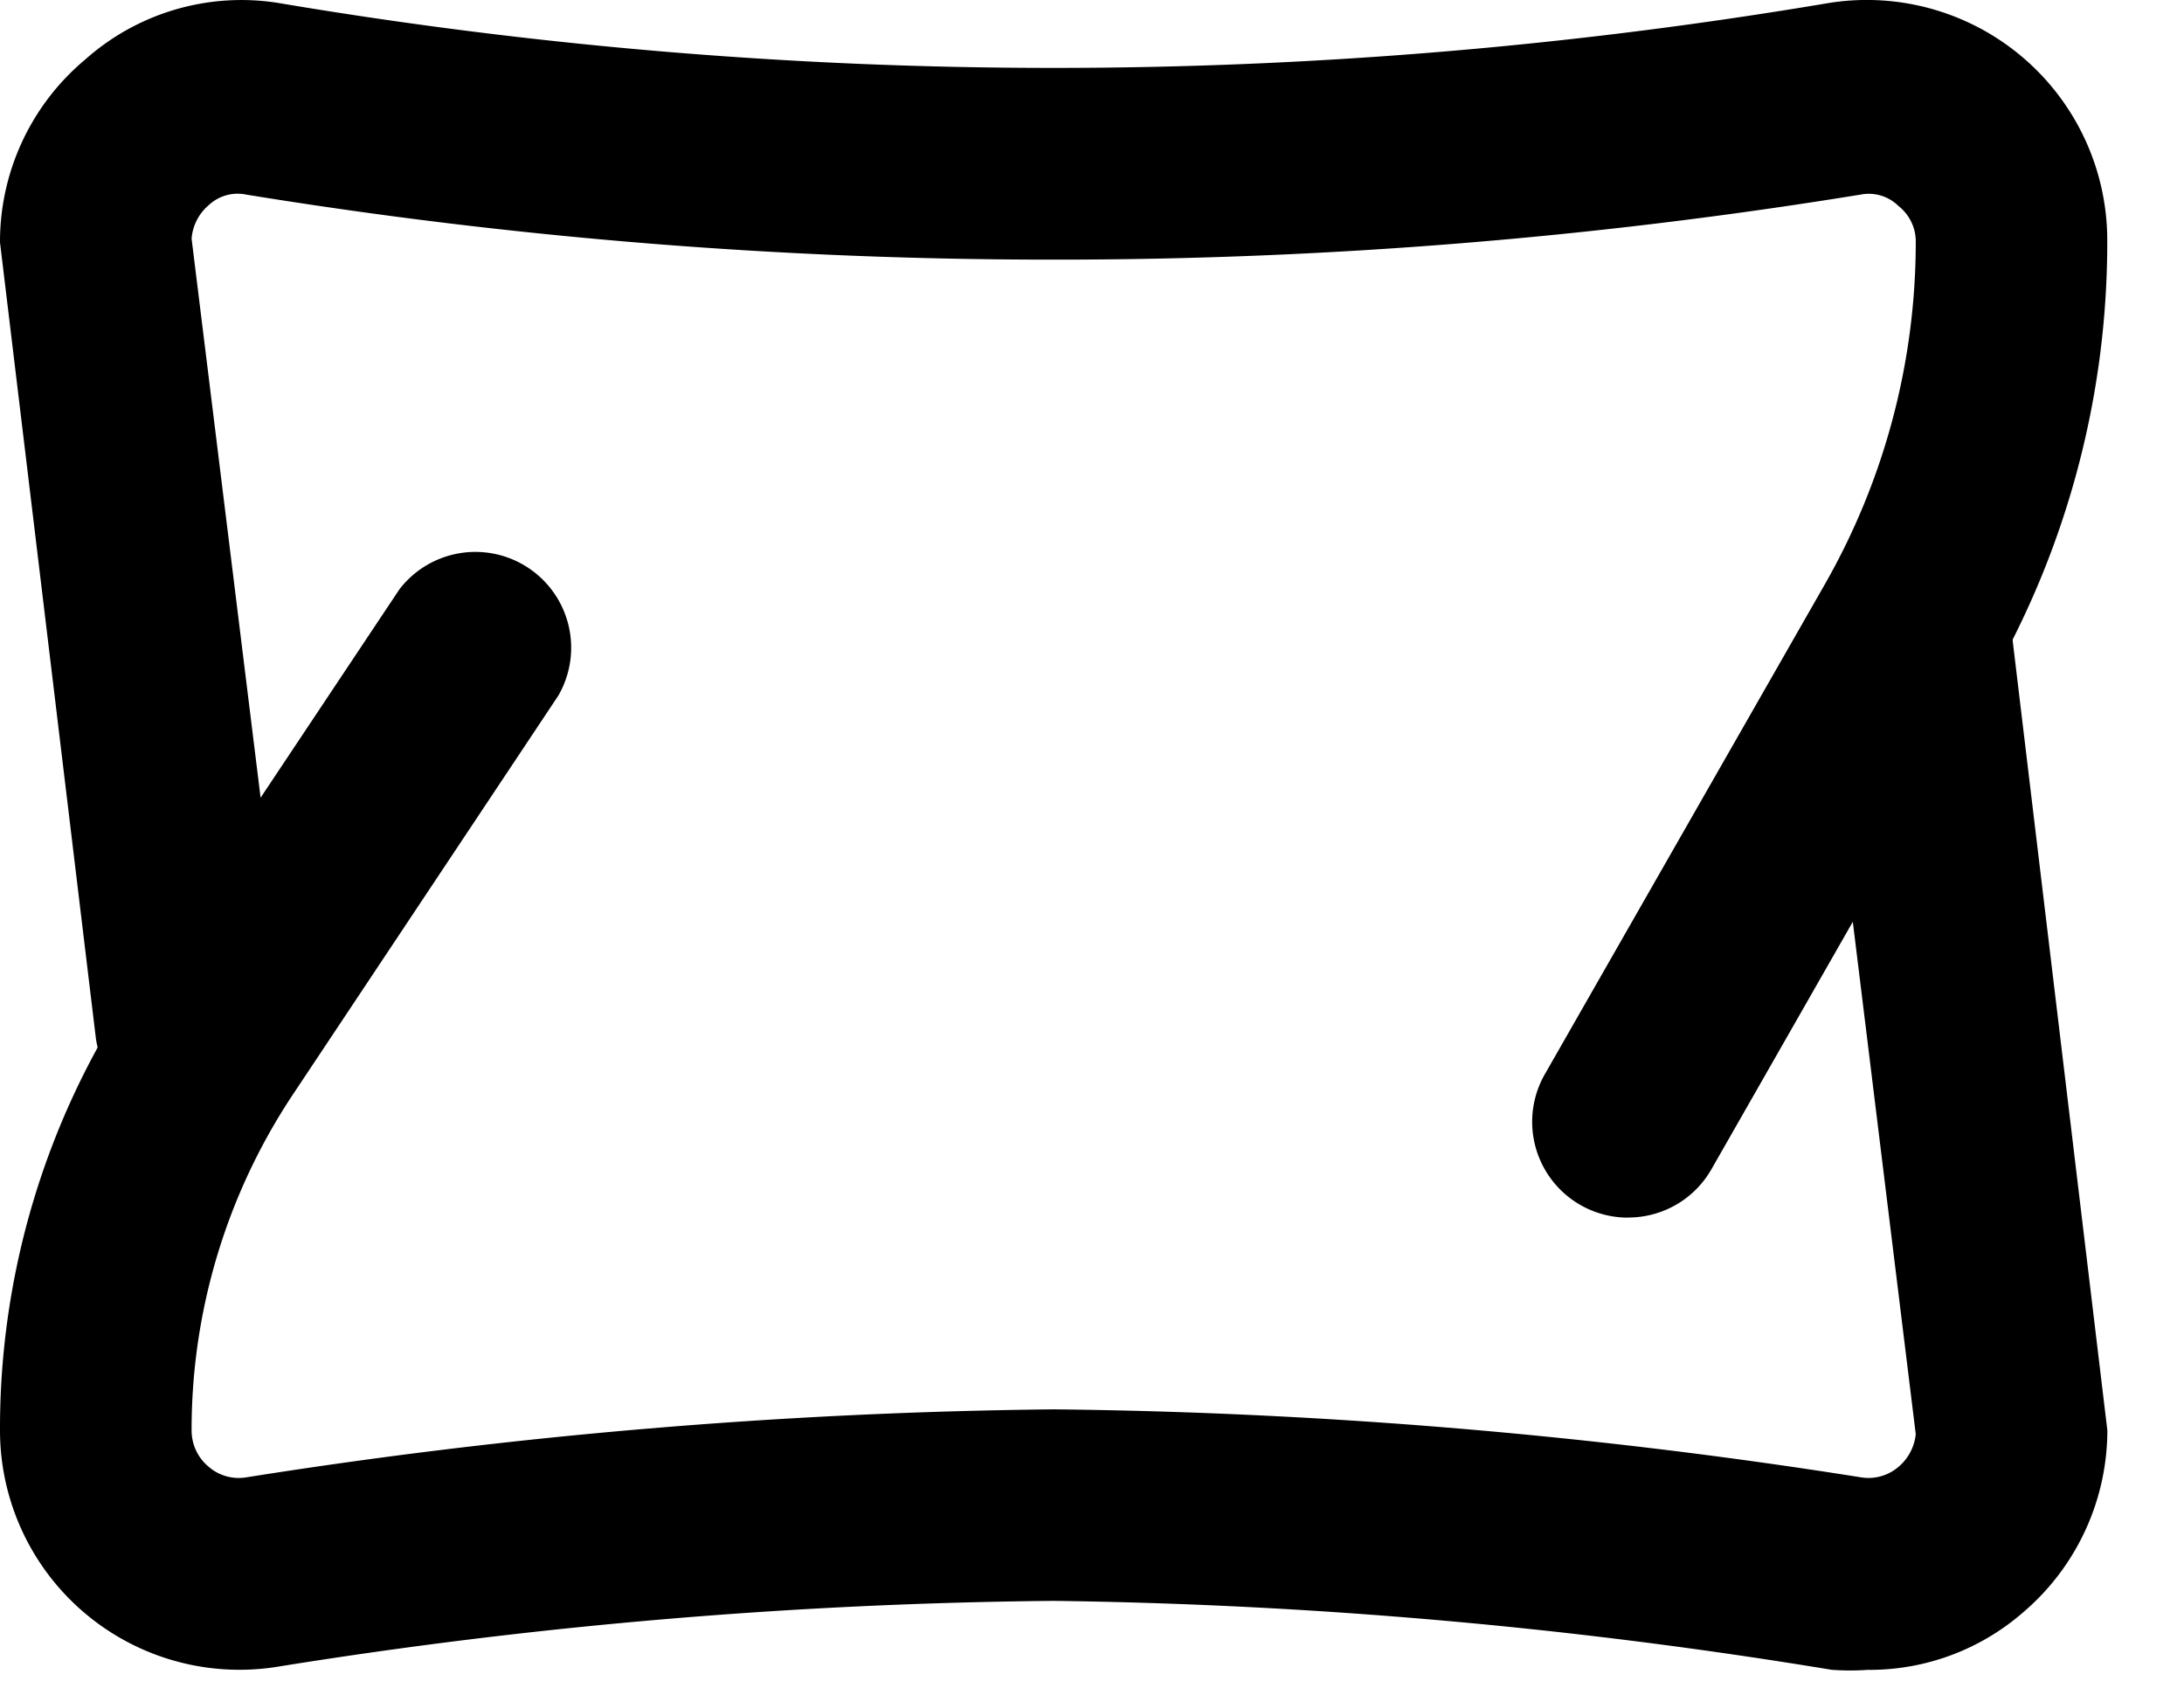 <svg xmlns="http://www.w3.org/2000/svg" width="22" height="17" viewBox="0 0 22 17"><g><g opacity="1"><g><g opacity="1"><path d="M16.403 12.264a.965.965 0 0 1-.84-1.447l2.818-4.93c.6-1.05.916-2.237.917-3.445a.454.454 0 0 0-.174-.367.425.425 0 0 0-.376-.116c-2.69.438-5.41.658-8.134.656A50.455 50.455 0 0 1 2.48 1.96a.425.425 0 0 0-.377.106.492.492 0 0 0-.173.338l.965 7.816a.972.972 0 0 1-1.93.231L0 2.442A2.393 2.393 0 0 1 .859.599c.528-.47 1.24-.68 1.94-.57A46.942 46.942 0 0 0 18.423.03a2.422 2.422 0 0 1 2.804 2.412A8.876 8.876 0 0 1 20.06 6.84l-2.817 4.931a.965.965 0 0 1-.84.492z"/></g><g opacity="1"><path d="M18.825 16.818a2.47 2.47 0 0 1-.376 0 52.23 52.23 0 0 0-7.835-.694 52.23 52.23 0 0 0-7.835.666A2.412 2.412 0 0 1 0 14.406a7.97 7.97 0 0 1 1.35-4.458l2.674-4.013a.965.965 0 0 1 1.601 1.07L2.953 11.02a6.098 6.098 0 0 0-1.023 3.387c0 .142.063.277.173.367.104.09.242.128.377.106 2.69-.427 5.41-.656 8.134-.685 2.724.029 5.443.258 8.134.685a.463.463 0 0 0 .376-.106c.099-.083.16-.2.174-.328l-.965-7.854a.972.972 0 0 1 1.93-.232l.965 8.047a2.412 2.412 0 0 1-.85 1.834c-.43.374-.982.58-1.553.578z"/></g></g></g></g></svg>